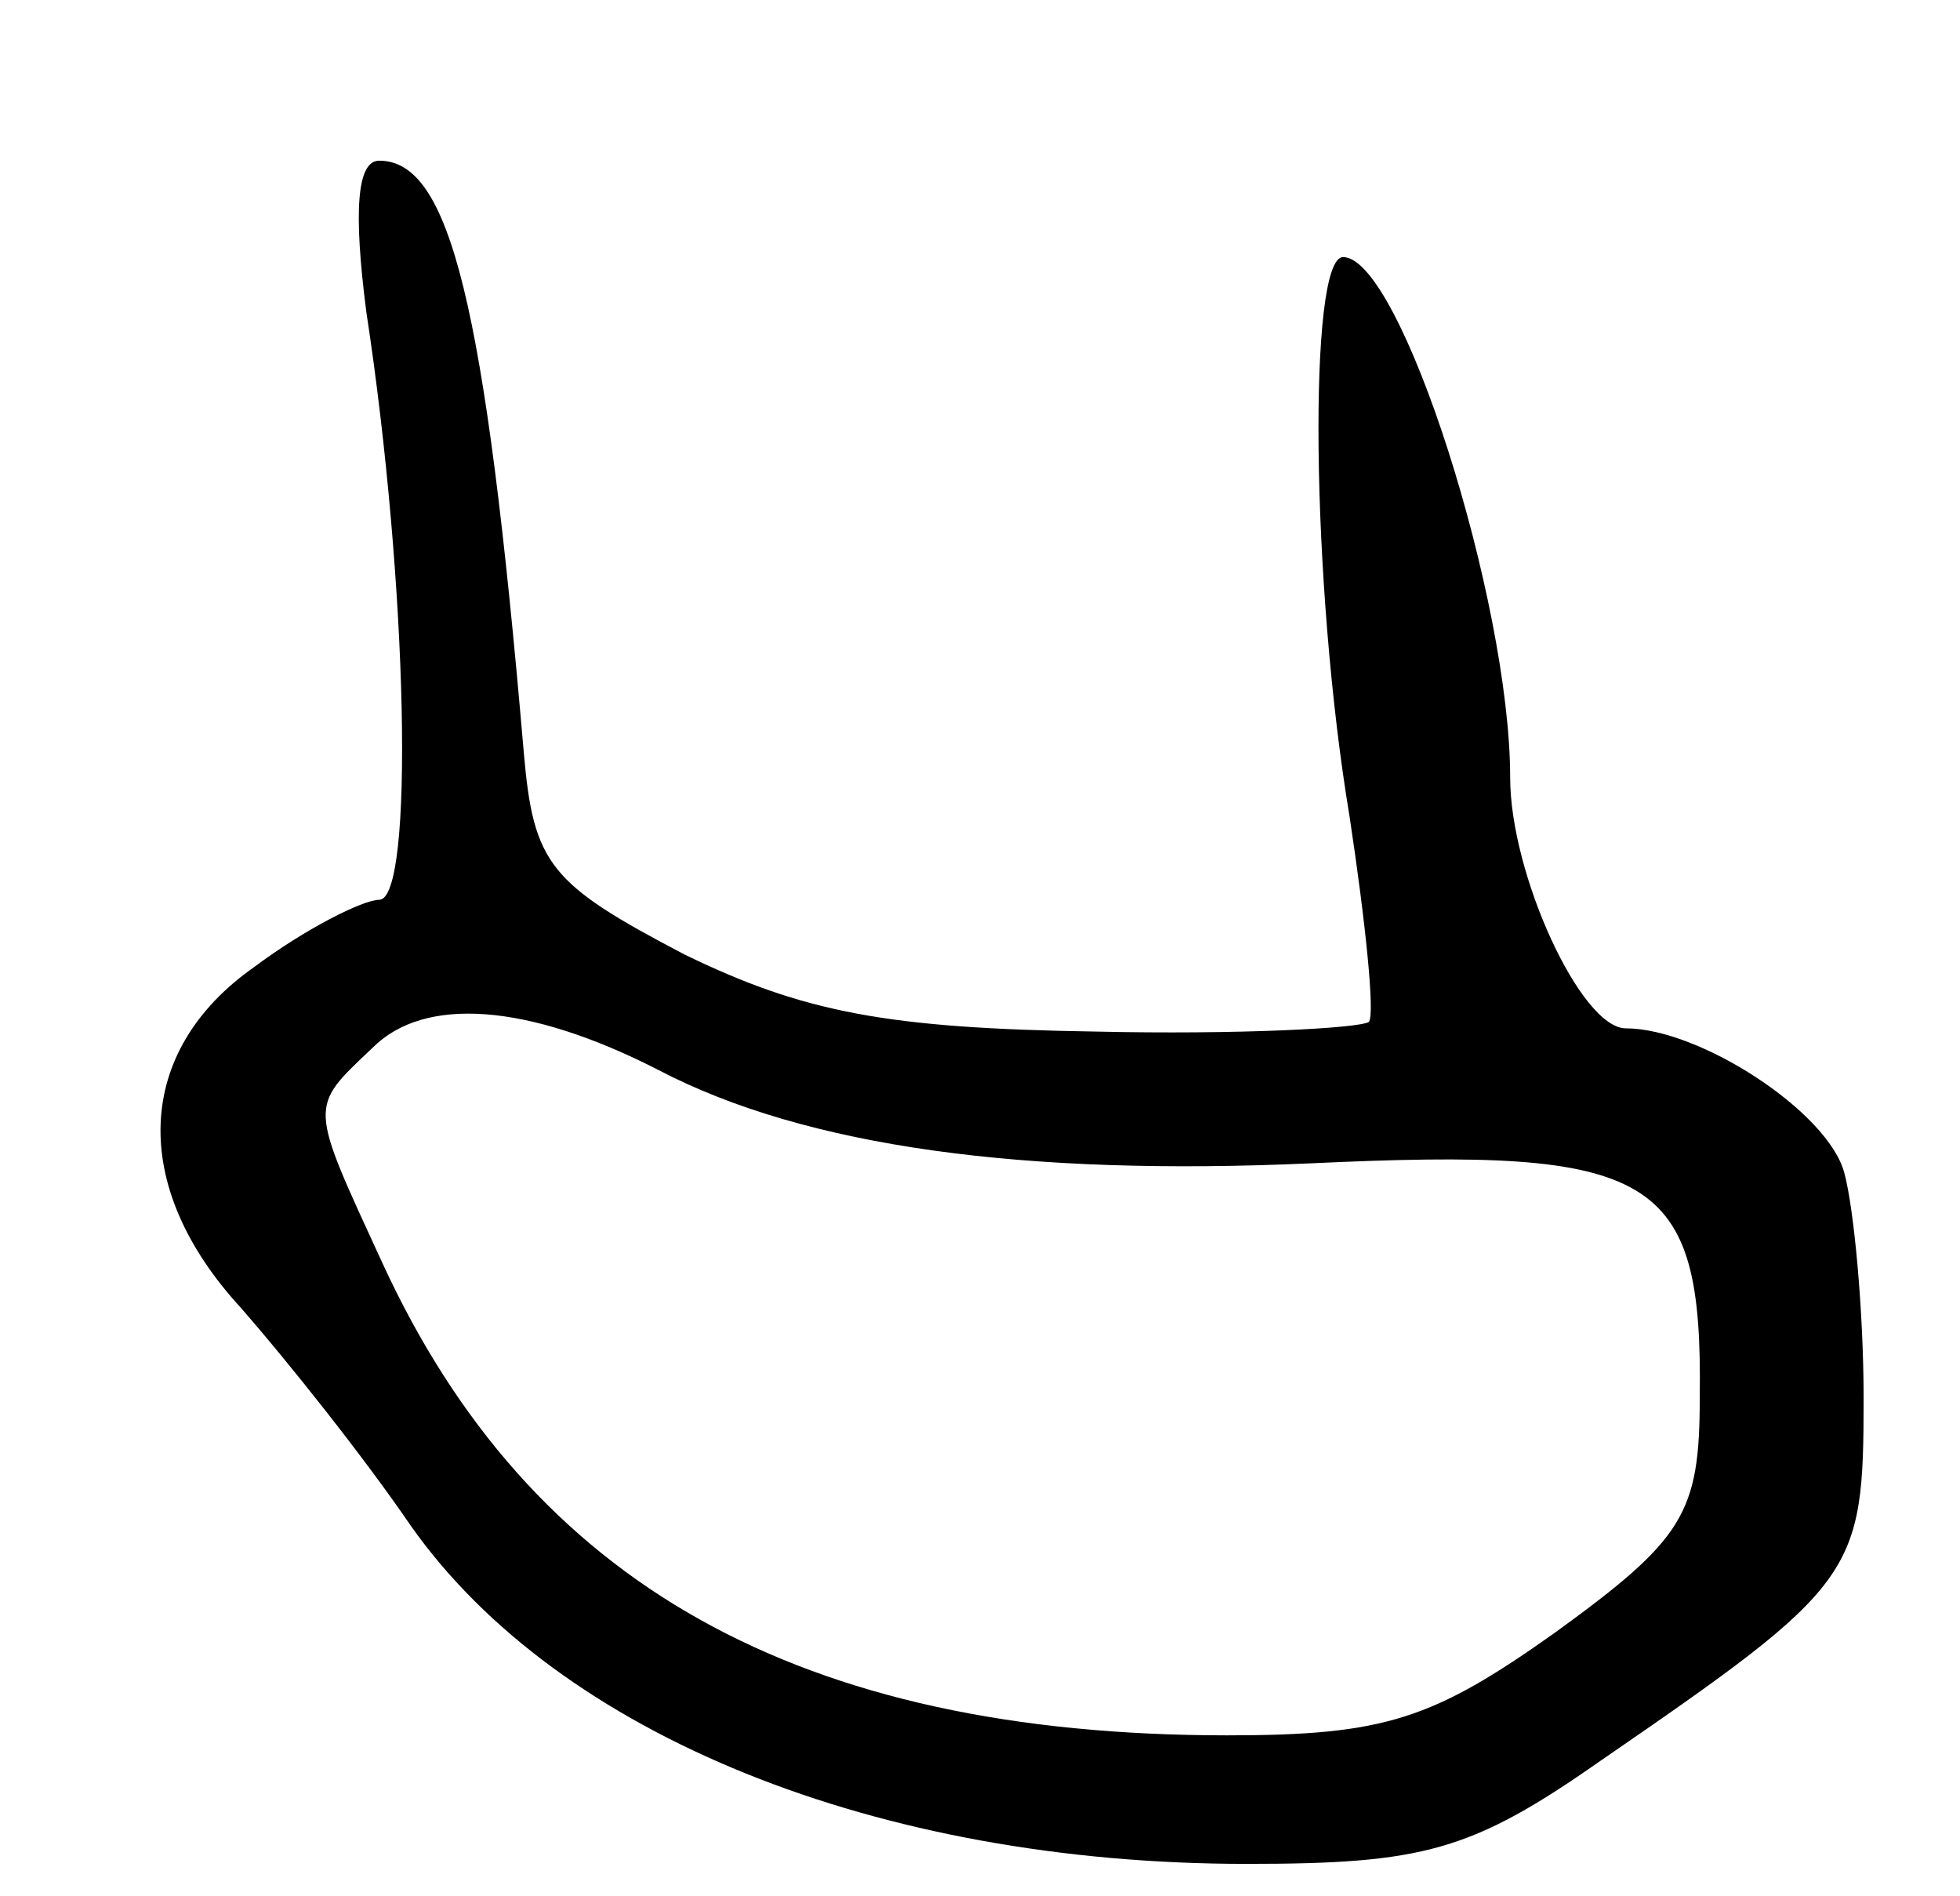 <svg version="1.0" xmlns="http://www.w3.org/2000/svg"
 width="61pt" height="59pt" viewBox="0 0 61 59"
 preserveAspectRatio="xMidYMid meet">
<g transform="translate(0,59) scale(0.1,-0.1)"
fill="#000000" stroke="none">
<path d="M114 493 c13 -85 15 -183 4 -183 -5 0 -23 -9 -39 -21 -37 -26 -39
-68 -4 -106 14 -16 38 -46 53 -68 46 -65 145 -105 260 -105 55 0 70 4 110 32
80 55 82 58 82 113 0 27 -3 59 -6 70 -5 19 -45 45 -68 45 -14 0 -36 48 -36 78
0 55 -34 162 -52 162 -11 0 -10 -102 2 -174 5 -33 8 -62 6 -64 -3 -2 -41 -4
-85 -3 -65 1 -91 6 -128 24 -42 22 -47 28 -50 63 -12 140 -23 184 -45 184 -7
0 -8 -16 -4 -47z m91 -236 c46 -24 114 -33 203 -29 107 5 122 -3 121 -73 0
-36 -5 -44 -45 -73 -38 -27 -53 -32 -102 -32 -133 0 -217 47 -263 147 -23 50
-23 48 -3 67 16 16 48 14 89 -7z"/>
</g>
</svg>
